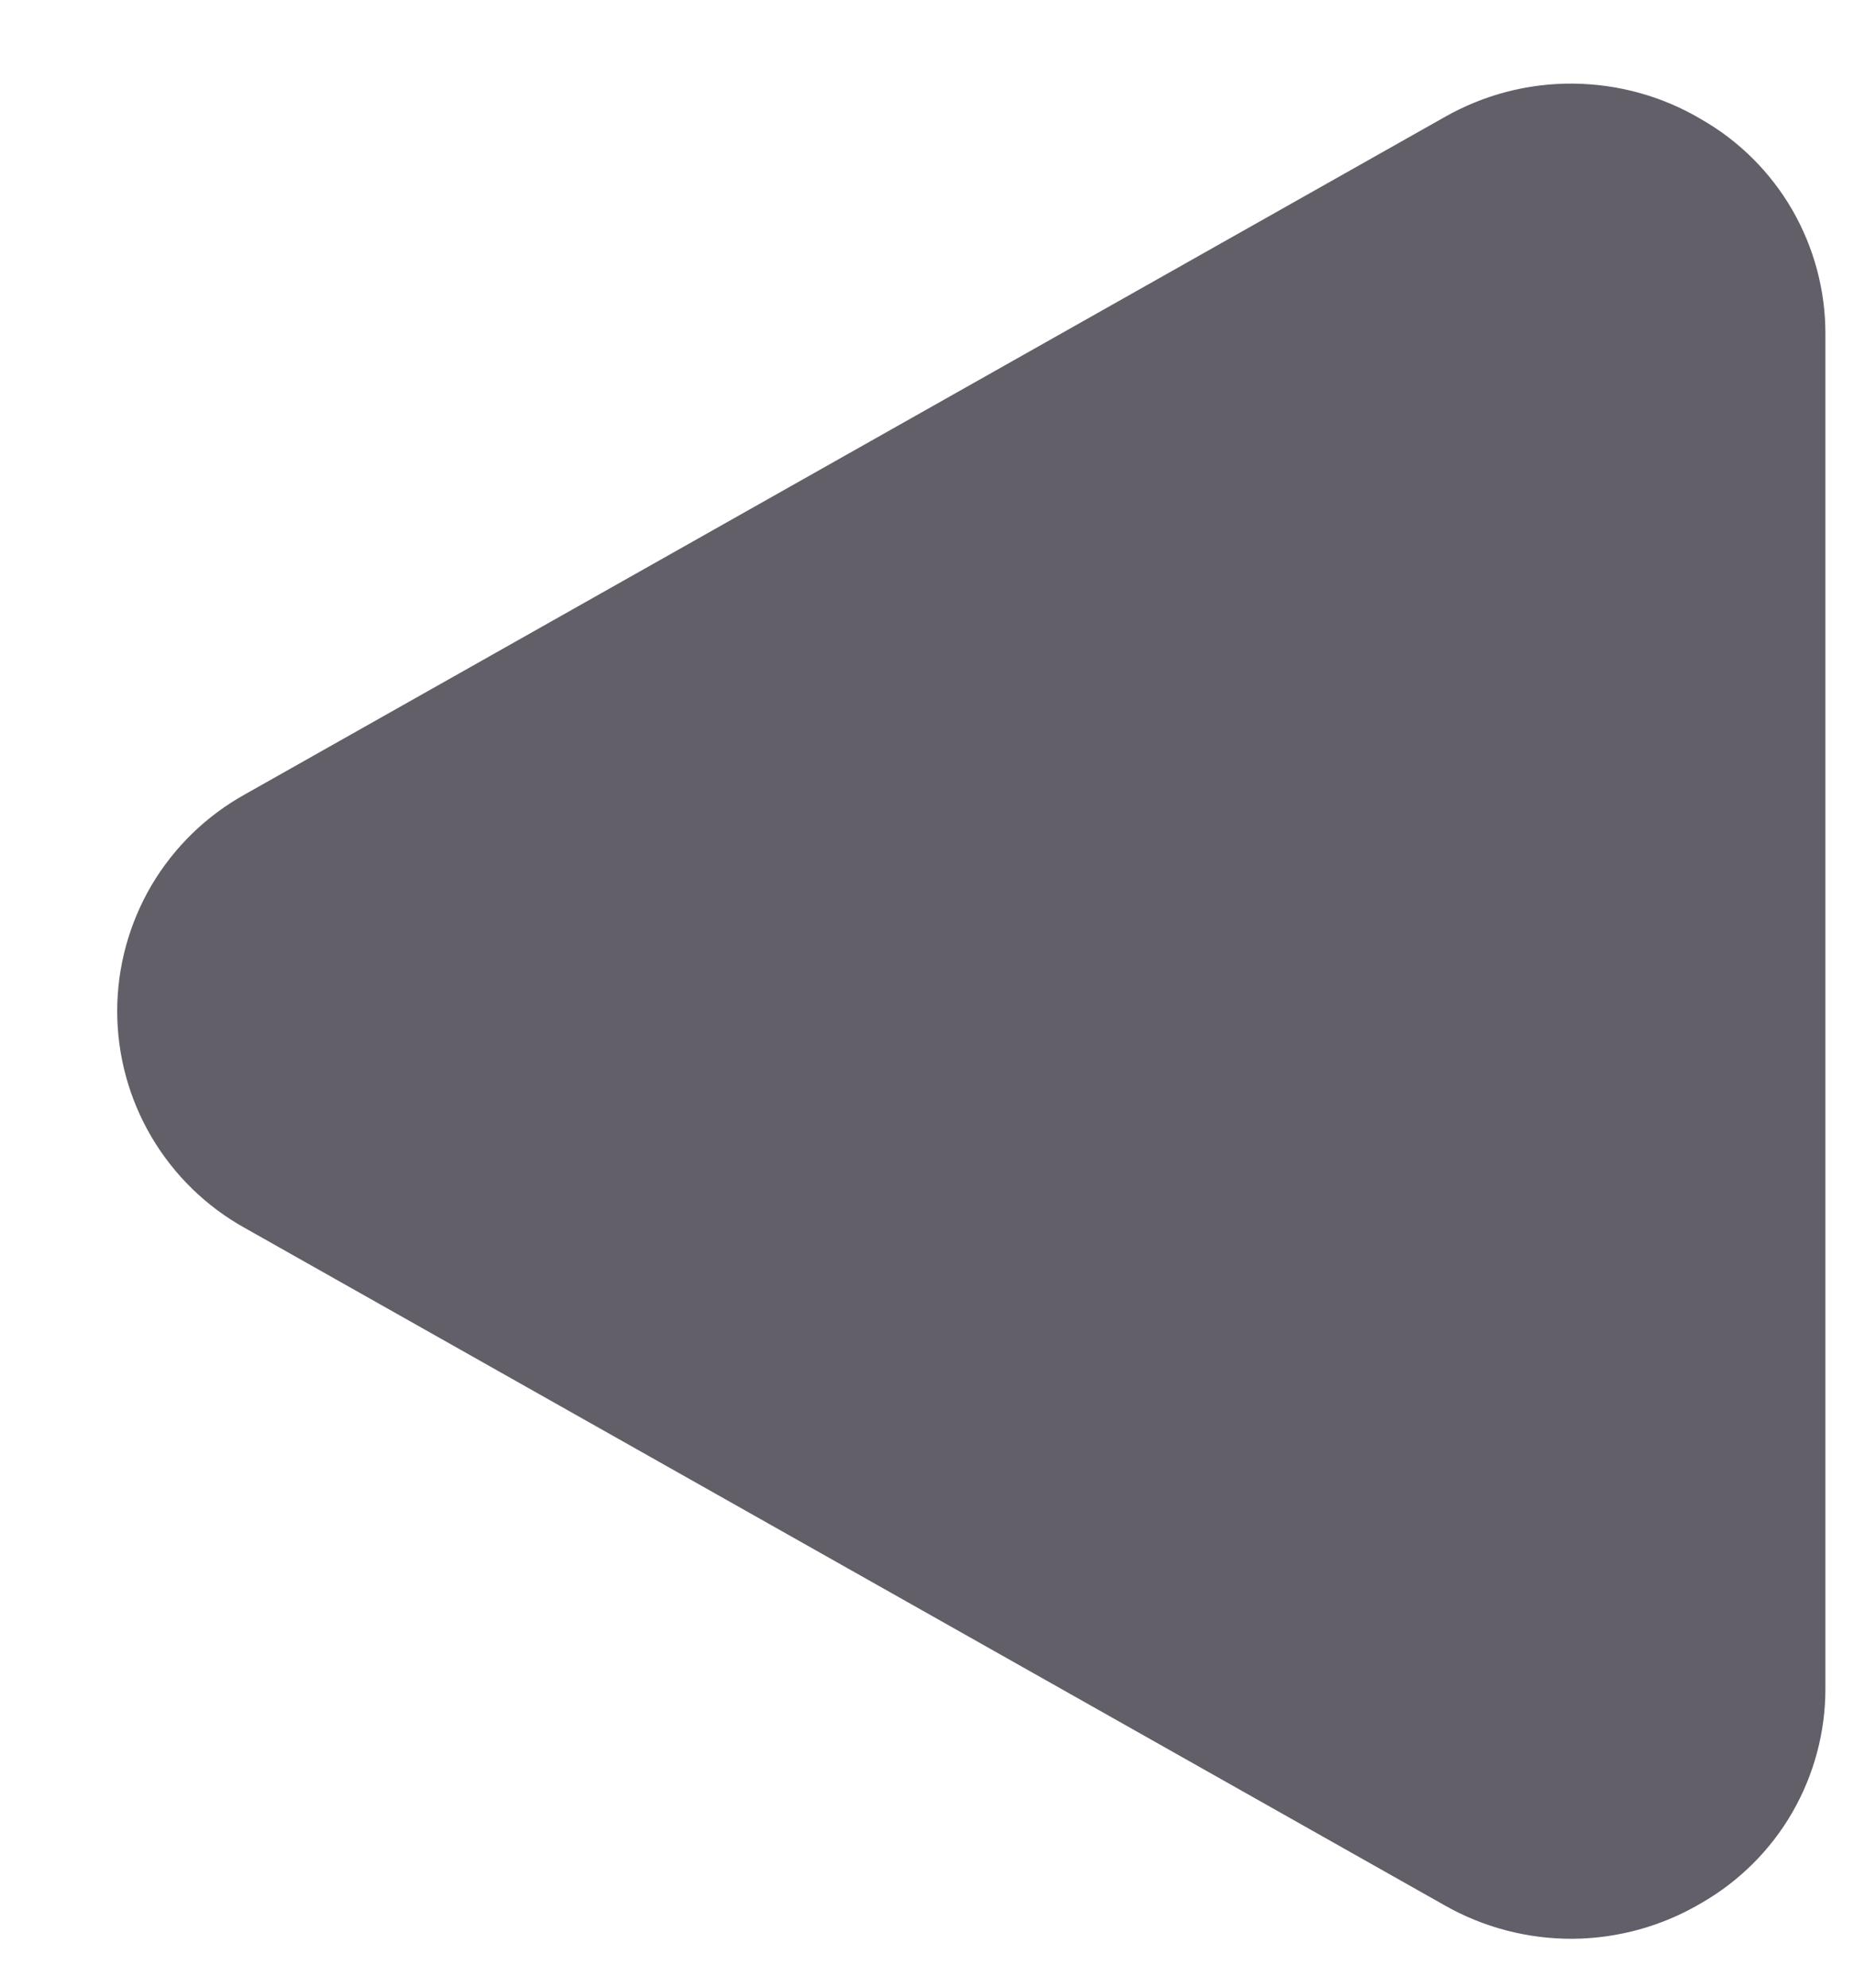 <svg width="14" height="15" viewBox="0 0 14 15" fill="none" xmlns="http://www.w3.org/2000/svg">
<path d="M1.849 9.267L10.906 14.377C11.202 14.546 11.537 14.633 11.878 14.631C12.219 14.628 12.553 14.535 12.846 14.362C13.132 14.198 13.369 13.963 13.534 13.678C13.698 13.393 13.785 13.07 13.784 12.741V2.521C13.785 2.192 13.698 1.869 13.534 1.584C13.369 1.299 13.132 1.063 12.846 0.9C12.553 0.726 12.219 0.634 11.878 0.631C11.537 0.628 11.202 0.716 10.906 0.885L1.849 5.995C1.557 6.157 1.314 6.394 1.144 6.681C0.975 6.969 0.885 7.297 0.885 7.631C0.885 7.965 0.975 8.293 1.144 8.58C1.314 8.868 1.557 9.105 1.849 9.267Z" fill="#625F69"/>
</svg>
